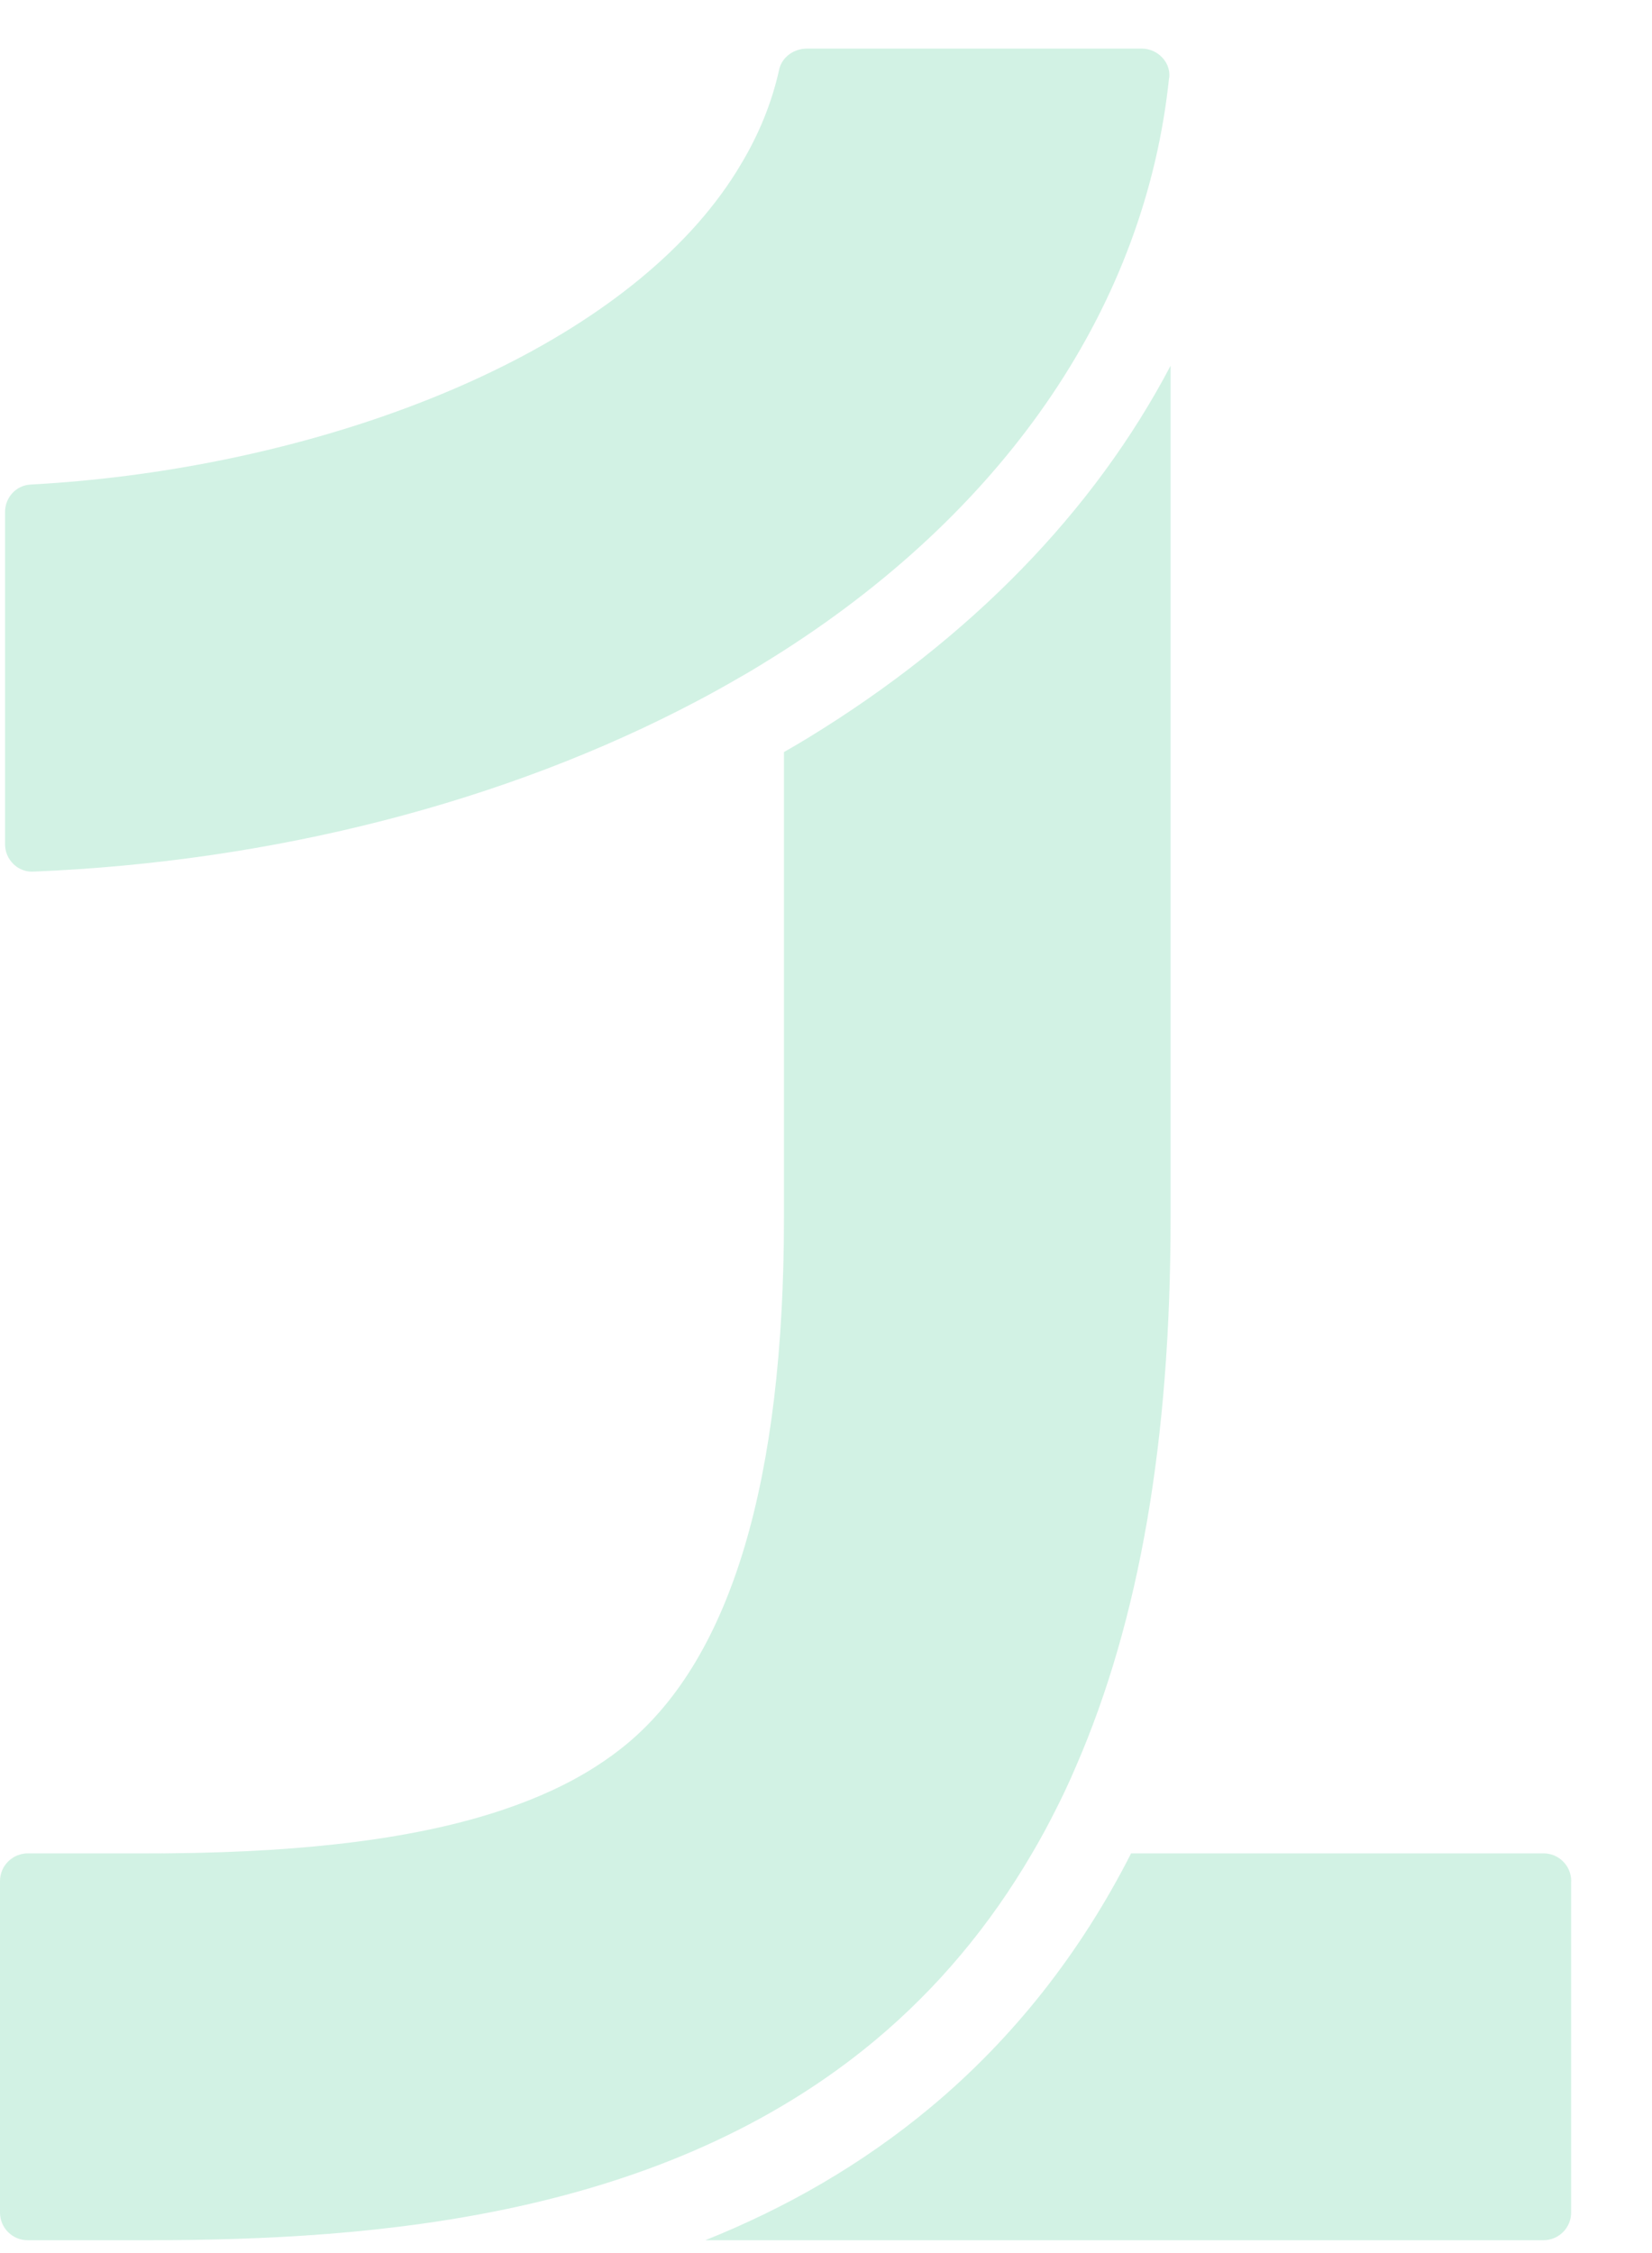 <svg viewBox="0 0 220 300" xmlns="http://www.w3.org/2000/svg" opacity="0.25">
  <g fill="#4cca95">
    <path d="M22.72,246.79c-.96,.02-1.93,.02-2.92,.02H3.67c-.38,0-.74,.07-1.09,.17,.35-.12,.73-.18,1.11-.18H22.72Z"/>
    <path d="M209.23,250.47v44.14c0,2.03-1.65,3.68-3.68,3.68H93.93c10.56-4.23,20.75-9.98,30.06-17.75,10.94-9.14,19.9-20.49,26.64-33.76h54.93c2.03,0,3.68,1.65,3.68,3.68Z"/>
    <path d="M155.89,48.69v113.49c0,29.58-4.13,53.52-12.61,73.04-.48,1.12-.97,2.23-1.49,3.32-.4,.83-.79,1.65-1.21,2.46-.99,1.98-2.03,3.9-3.14,5.78-5.62,9.63-12.62,17.98-20.89,24.89-28.24,23.58-66.54,26.62-96.77,26.62H3.67c-2.02,0-3.67-1.65-3.67-3.68v-44.14c0-1.01,.41-1.93,1.07-2.59,.16-.17,.35-.31,.54-.45h.02c.18-.15,.4-.26,.61-.35,.12-.03,.21-.08,.33-.12,.35-.1,.71-.17,1.09-.17H19.8c.99,0,1.97,0,2.92-.02,18.59-.17,33.12-2.05,44.22-5.78,4.74-1.59,8.86-3.5,12.41-5.78,1.5-.96,2.89-1.97,4.2-3.06,13.85-11.57,20.85-35.11,20.85-69.98v-62.03c1.04-.59,2.08-1.21,3.11-1.83,21.78-13.29,38.24-30.29,48.38-49.62Z"/>
    <path d="M3.68,246.79c-.38,0-.76,.07-1.11,.18,.35-.1,.71-.17,1.09-.17H19.8c.99,0,1.97,0,2.92-.02H3.68Z"/>
    <path d="M155.69,10.35c-3.12,30.04-21.3,57.01-51.29,76.26-.96,.61-1.93,1.22-2.91,1.82-.94,.58-1.9,1.16-2.87,1.7-1.9,1.11-3.82,2.18-5.78,3.21-25.4,13.42-56.38,21.42-88.44,22.72-1.31,.05-2.18-.59-2.59-.99-.74-.71-1.14-1.65-1.14-2.68v-44.2c0-1.97,1.49-3.57,3.39-3.67,33.91-1.82,70.46-14,88.79-34.7,2.2-2.5,4.15-5.12,5.78-7.88,2.4-3.98,4.15-8.21,5.14-12.71,.36-1.6,1.92-2.76,3.7-2.76h44.57c1.06,0,2.07,.45,2.78,1.24,.4,.43,1.02,1.34,.89,2.64Z"/>
  </g>
</svg>
